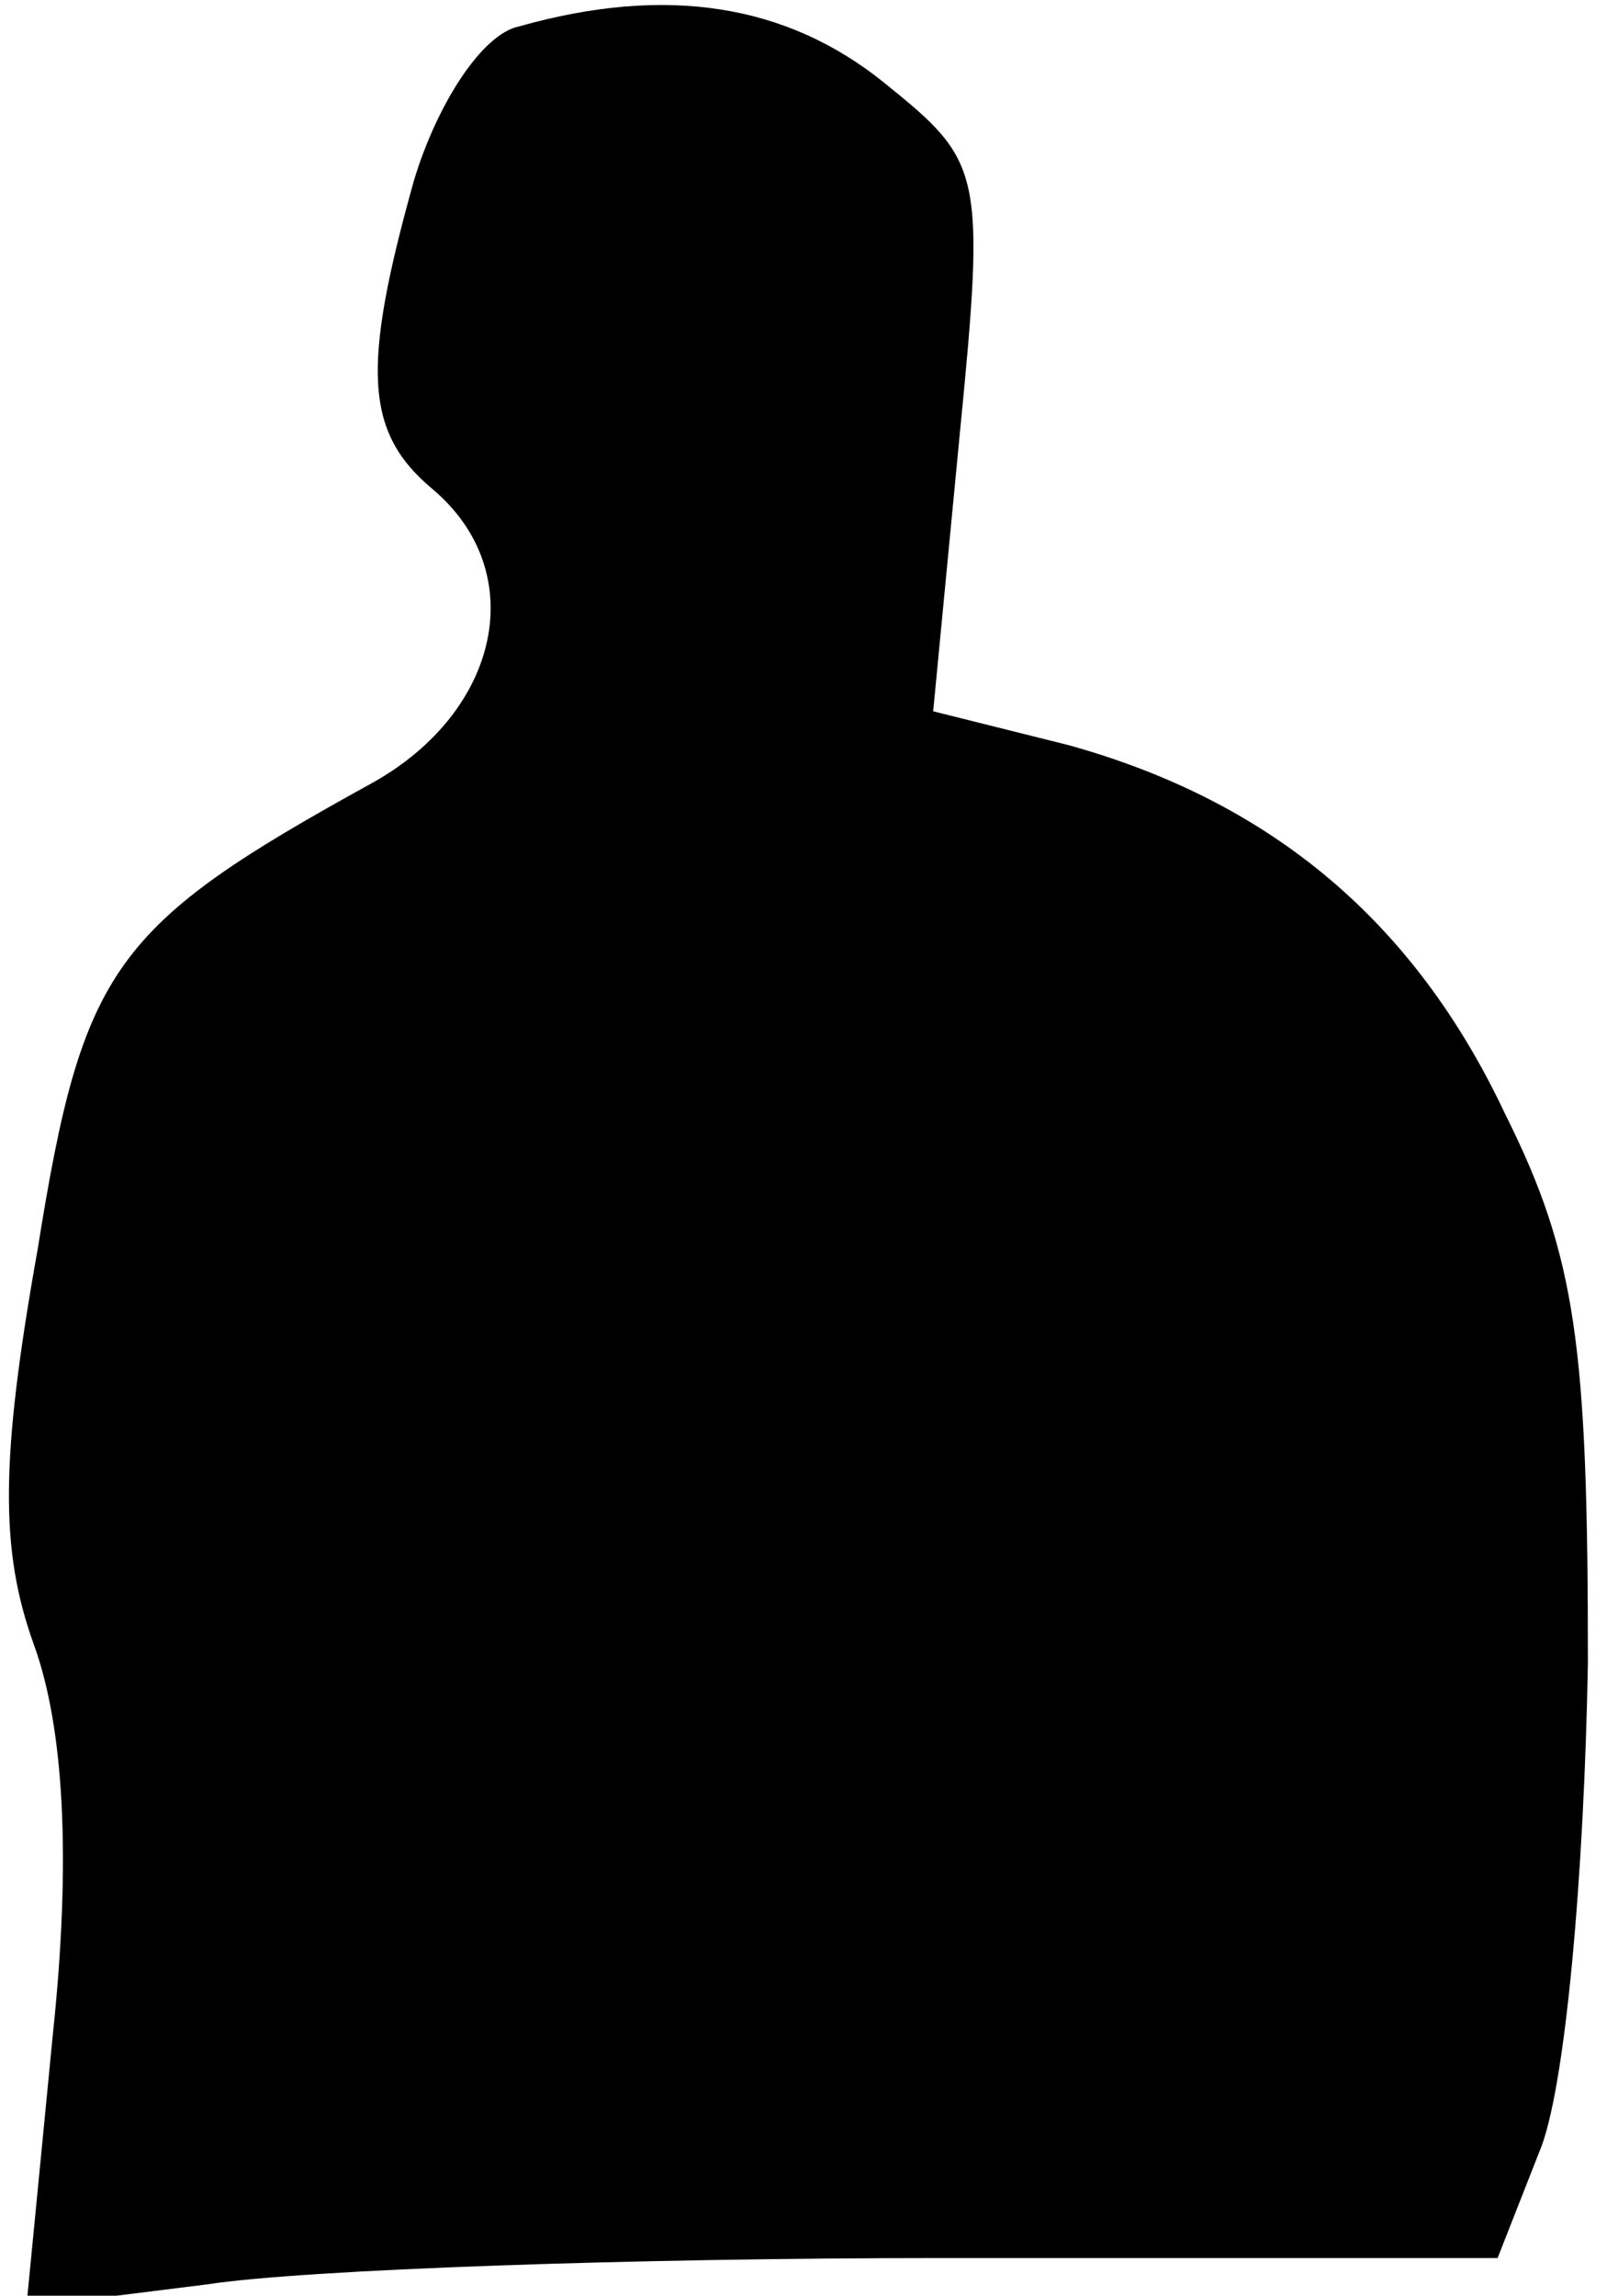 <?xml version="1.0" standalone="no"?>
<!DOCTYPE svg PUBLIC "-//W3C//DTD SVG 20010904//EN"
 "http://www.w3.org/TR/2001/REC-SVG-20010904/DTD/svg10.dtd">
<svg version="1.0" xmlns="http://www.w3.org/2000/svg"
 width="43pt" height="61pt" viewBox="0 0 43 61"
 preserveAspectRatio="xMidYMid meet">
<g transform="translate(0,61) scale(0.1,-0.1)"
fill="#000000" stroke="none">
<path fill="#000000" stroke="none" d="M138 603 c-10 -2 -22 -21 -28 -41 -14
-50 -13 -67 5 -82 26 -22 18 -59 -16 -78 -69 -38 -77 -49 -89 -124 -10 -56
-10 -80 -1 -105 8 -22 10 -57 5 -104 l-7 -72 48 6 c26 4 114 7 195 7 l148 0
11 28 c7 16 12 74 13 130 0 84 -3 108 -22 146 -24 51 -62 83 -116 98 l-36 9 7
73 c7 71 6 73 -20 94 -26 21 -58 26 -97 15z"/>
</g>
</svg>
